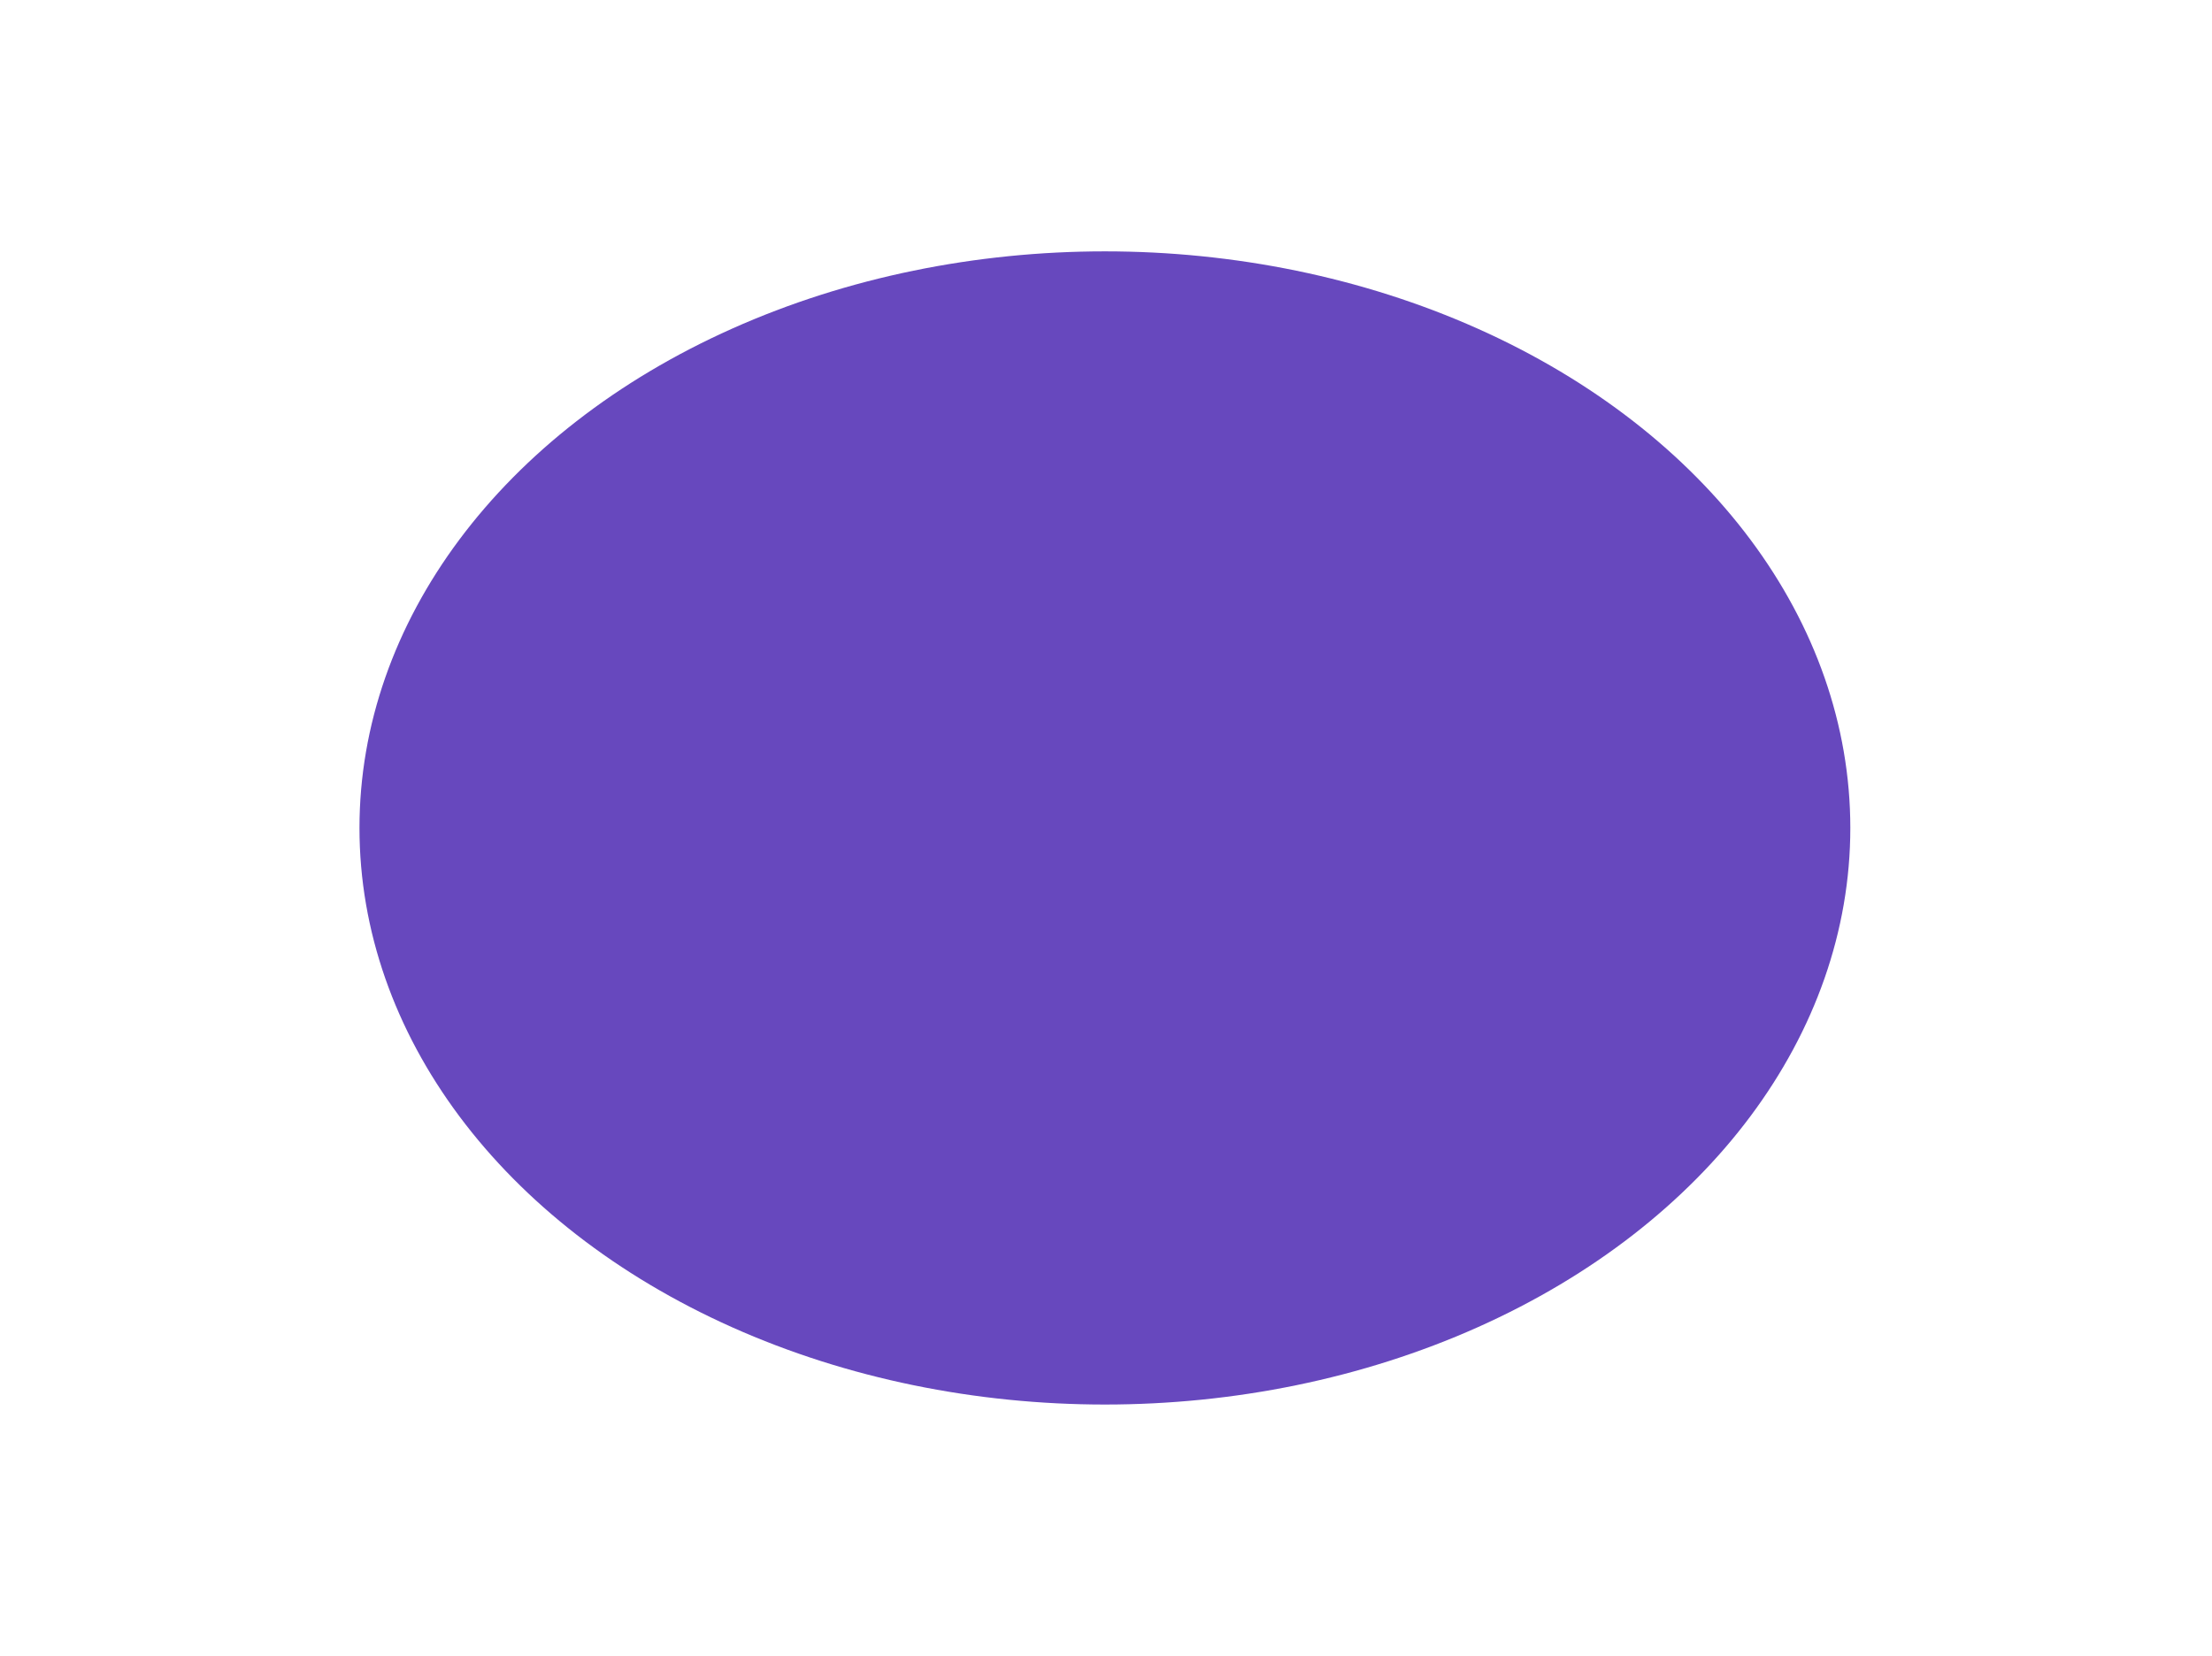 <svg width="1003" height="751" viewBox="0 0 1003 751" fill="none" xmlns="http://www.w3.org/2000/svg">
<g clip-path="url(#clip0_101_9591)">
<g filter="url(#filter0_f_101_9591)">
<ellipse cx="501" cy="375.5" rx="338" ry="261.5" fill="#6748BE"/>
</g>
</g>
<defs>
<filter id="filter0_f_101_9591" x="13" y="-36" width="976" height="823" filterUnits="userSpaceOnUse" color-interpolation-filters="sRGB">
<feFlood flood-opacity="0" result="BackgroundImageFix"/>
<feBlend mode="normal" in="SourceGraphic" in2="BackgroundImageFix" result="shape"/>
<feGaussianBlur stdDeviation="75" result="effect1_foregroundBlur_101_9591"/>
</filter>
<clipPath id="clip0_101_9591">
<rect width="1003" height="751" fill="white"/>
</clipPath>
</defs>
</svg>
